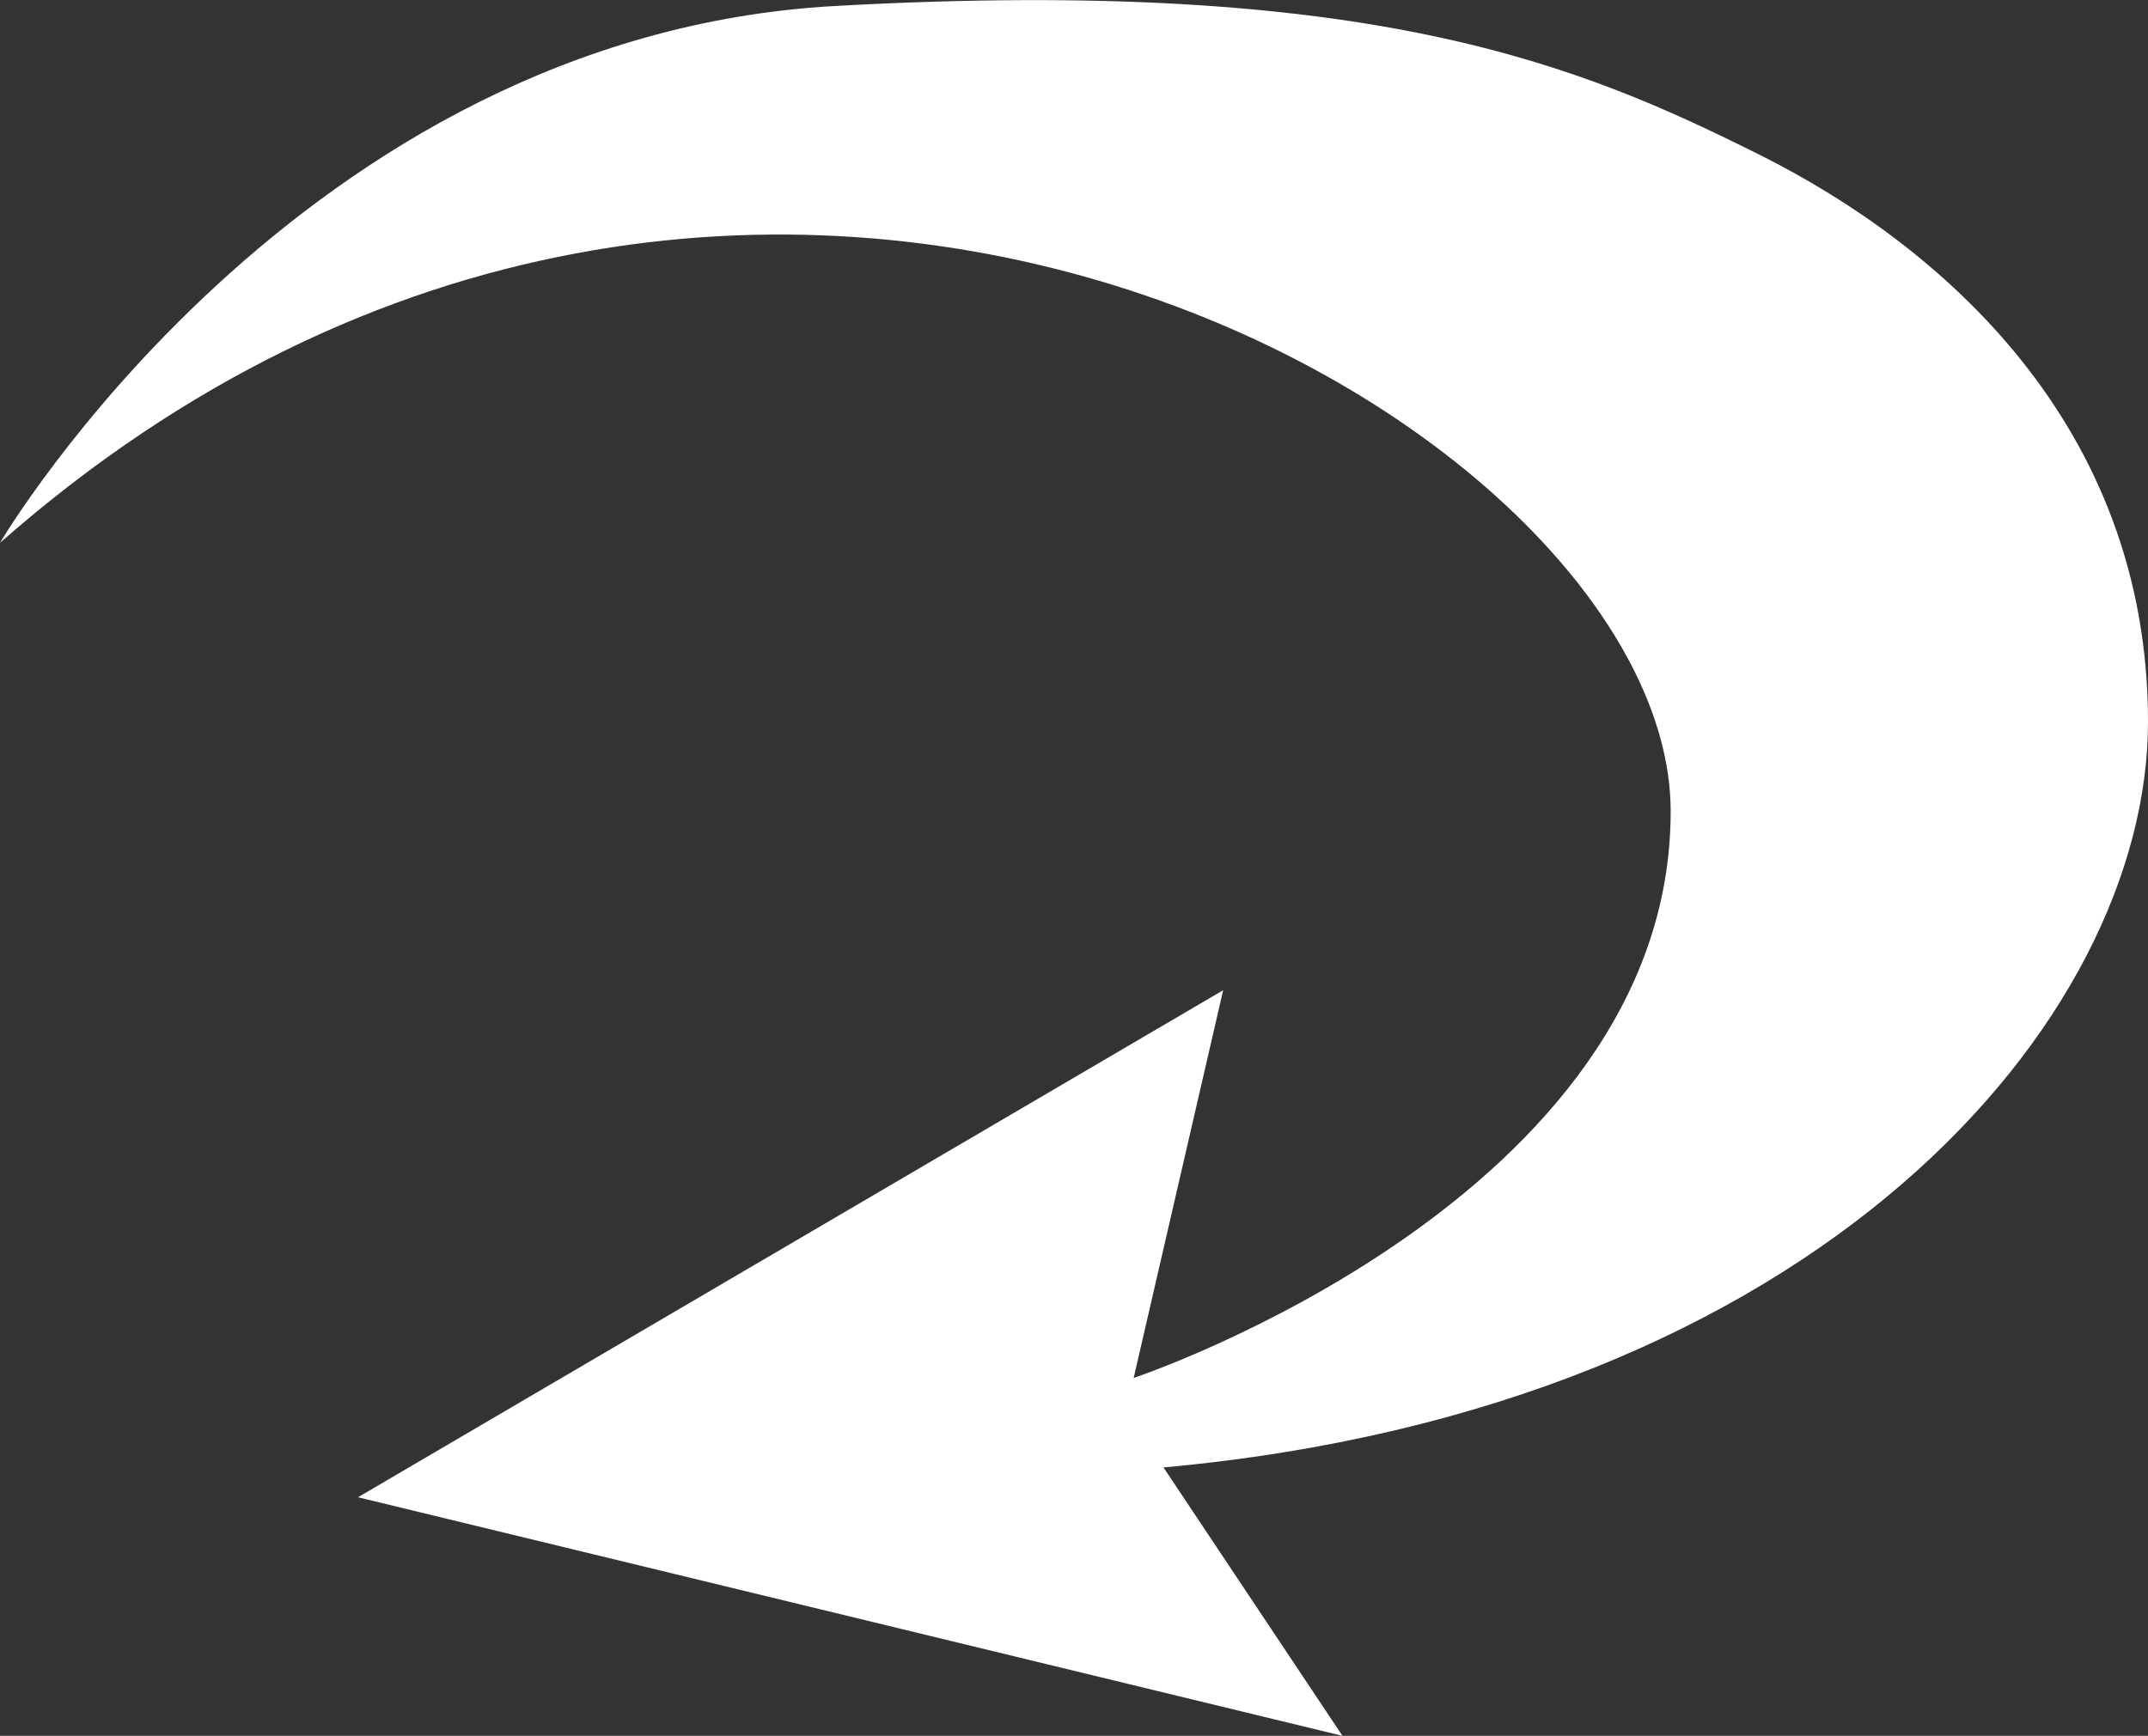 <svg xmlns="http://www.w3.org/2000/svg" viewBox="0 0 72 58.2"><rect x="0" y="0" width="72" height="58.2" fill="#333333" stroke="none"/><defs><style>.cls-1{fill:#fff;}</style></defs><title>Reaction</title><g id="Layer_2" data-name="Layer 2"><g id="Layer_2-2" data-name="Layer 2"><path class="cls-1" d="M0,18.2s10-17,28-18,25,2,31,5,13,9,13,19-11,23-33,25l6,9-33-8,29-17-3,13s18-6,18-19S25-3.8,0,18.2Z"/></g></g></svg>